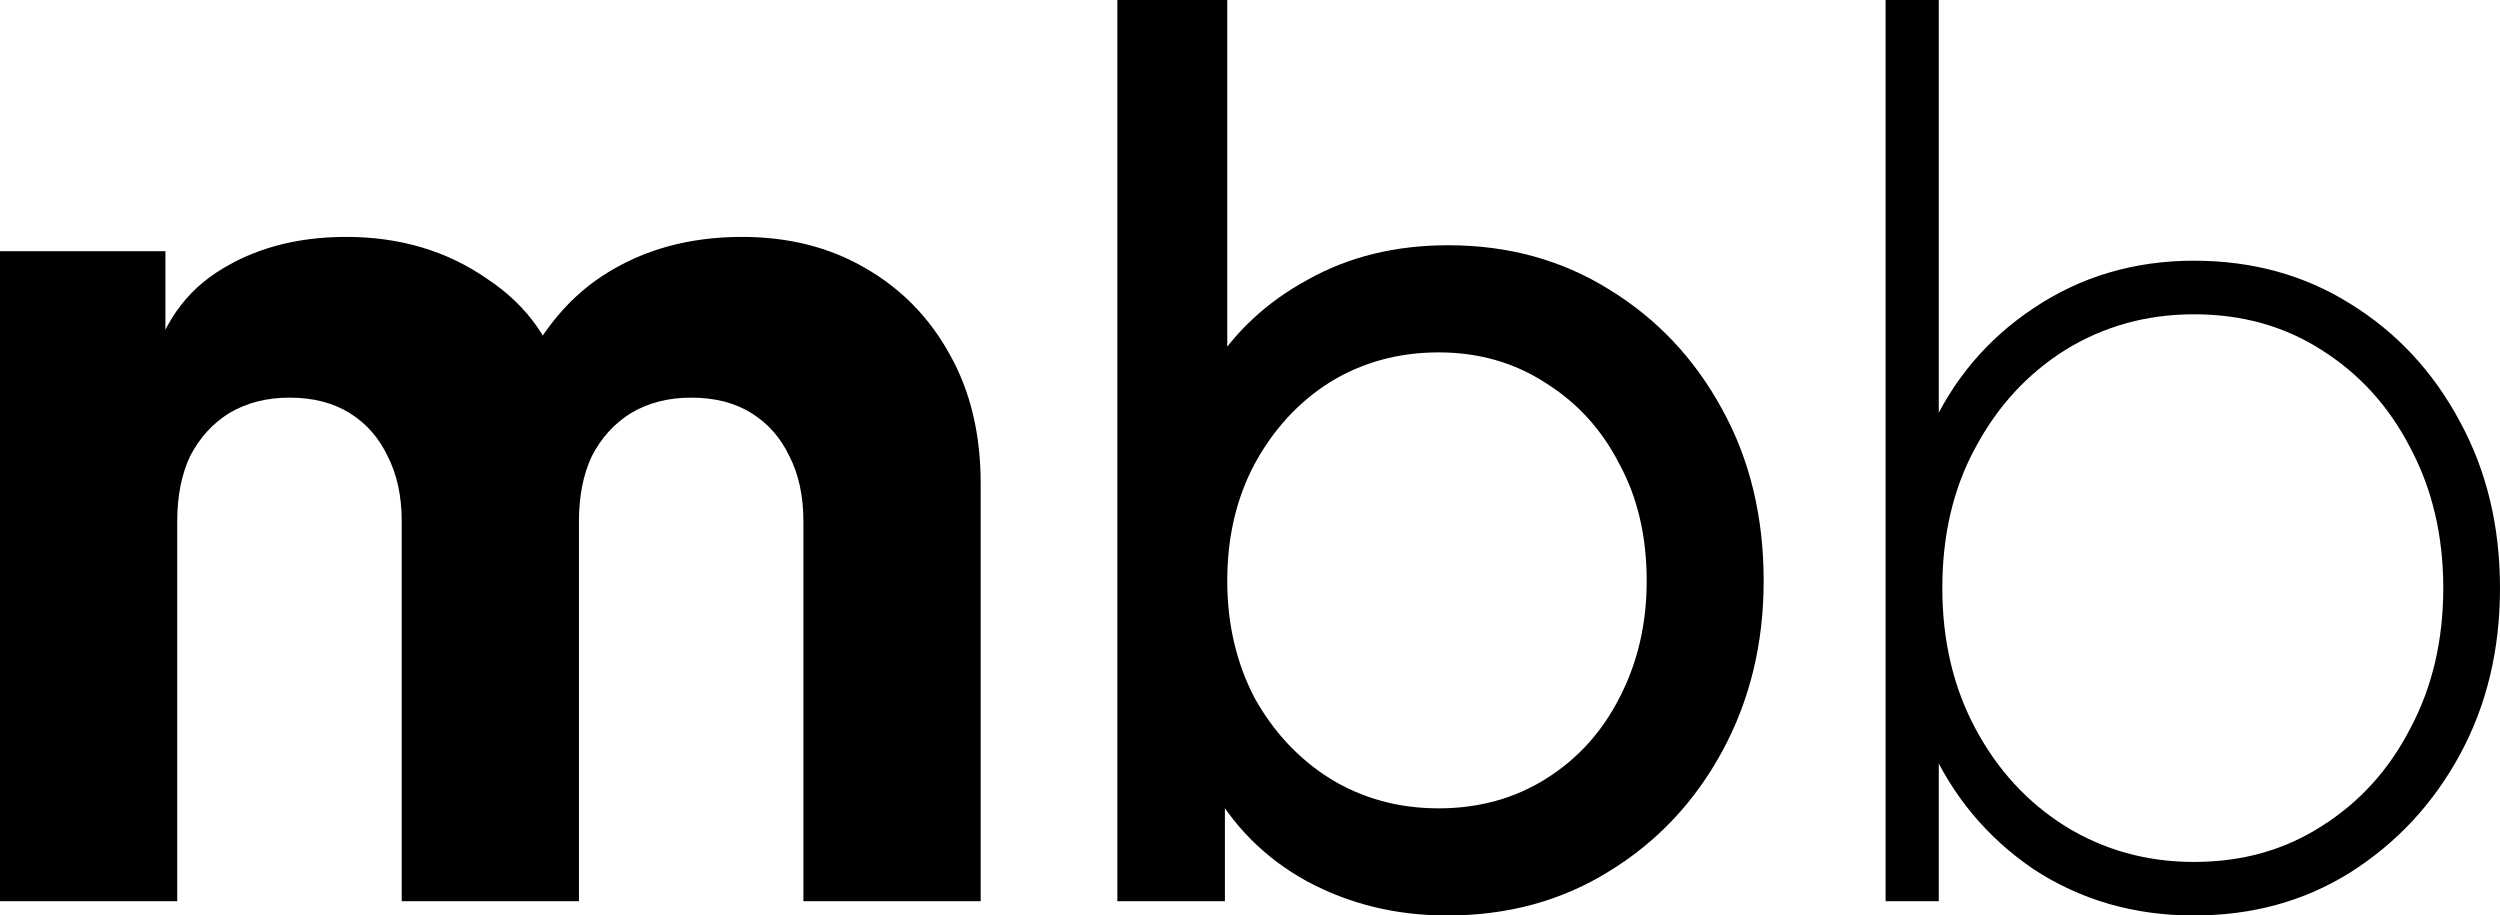 <svg width="71" height="26" viewBox="0 0 71 26" fill="none" xmlns="http://www.w3.org/2000/svg">
<path d="M0 25.594V7.134H4.698V11.631L4.194 10.887C4.463 9.467 5.112 8.419 6.141 7.743C7.17 7.066 8.4 6.728 9.832 6.728C11.353 6.728 12.684 7.123 13.825 7.912C14.988 8.678 15.715 9.715 16.006 11.022L14.563 11.157C15.167 9.647 16.028 8.531 17.147 7.81C18.265 7.089 19.574 6.728 21.073 6.728C22.392 6.728 23.556 7.021 24.562 7.607C25.591 8.193 26.396 9.016 26.978 10.075C27.56 11.112 27.851 12.329 27.851 13.727V25.594H22.817V14.809C22.817 14.088 22.683 13.468 22.415 12.949C22.169 12.431 21.811 12.025 21.341 11.732C20.871 11.439 20.301 11.293 19.63 11.293C18.981 11.293 18.41 11.439 17.918 11.732C17.449 12.025 17.079 12.431 16.811 12.949C16.565 13.468 16.442 14.088 16.442 14.809V25.594H11.409V14.809C11.409 14.088 11.274 13.468 11.006 12.949C10.76 12.431 10.402 12.025 9.932 11.732C9.462 11.439 8.892 11.293 8.221 11.293C7.572 11.293 7.002 11.439 6.51 11.732C6.04 12.025 5.671 12.431 5.402 12.949C5.156 13.468 5.033 14.088 5.033 14.809V25.594H0Z" fill="currentColor"/>
<path d="M41.095 26C39.641 26 38.31 25.673 37.102 25.02C35.916 24.366 34.999 23.442 34.35 22.247L34.787 21.706V25.594H31.733V0H34.854V11.293L34.384 10.515C35.055 9.433 35.972 8.577 37.136 7.945C38.299 7.292 39.63 6.965 41.129 6.965C42.829 6.965 44.35 7.382 45.692 8.216C47.057 9.05 48.13 10.188 48.913 11.631C49.696 13.051 50.088 14.674 50.088 16.499C50.088 18.28 49.696 19.892 48.913 21.334C48.13 22.777 47.057 23.915 45.692 24.749C44.35 25.583 42.818 26 41.095 26ZM40.86 22.957C42.001 22.957 43.019 22.675 43.914 22.112C44.809 21.548 45.502 20.782 45.994 19.813C46.509 18.821 46.766 17.716 46.766 16.499C46.766 15.237 46.509 14.133 45.994 13.186C45.502 12.217 44.809 11.45 43.914 10.887C43.019 10.301 42.001 10.008 40.86 10.008C39.719 10.008 38.69 10.29 37.773 10.853C36.878 11.417 36.163 12.194 35.626 13.186C35.111 14.155 34.854 15.26 34.854 16.499C34.854 17.716 35.111 18.821 35.626 19.813C36.163 20.782 36.878 21.548 37.773 22.112C38.69 22.675 39.719 22.957 40.86 22.957Z" fill="currentColor"/>
<path d="M62.309 26C60.609 26 59.088 25.561 57.746 24.681C56.426 23.78 55.442 22.596 54.793 21.131L55.061 20.557V25.594H53.551V0H55.061V12.848L54.793 12.273C55.442 10.808 56.426 9.636 57.746 8.757C59.088 7.855 60.609 7.404 62.309 7.404C63.965 7.404 65.441 7.81 66.739 8.622C68.058 9.433 69.099 10.549 69.859 11.969C70.62 13.366 71 14.944 71 16.702C71 18.46 70.62 20.038 69.859 21.436C69.099 22.833 68.058 23.949 66.739 24.783C65.441 25.594 63.965 26 62.309 26ZM62.309 24.479C63.674 24.479 64.882 24.14 65.933 23.464C67.007 22.788 67.846 21.864 68.45 20.692C69.076 19.52 69.389 18.19 69.389 16.702C69.389 15.215 69.076 13.885 68.45 12.713C67.846 11.54 67.007 10.616 65.933 9.94C64.882 9.264 63.674 8.926 62.309 8.926C60.967 8.926 59.748 9.264 58.652 9.94C57.578 10.616 56.728 11.54 56.102 12.713C55.475 13.862 55.162 15.192 55.162 16.702C55.162 18.19 55.475 19.52 56.102 20.692C56.728 21.864 57.578 22.788 58.652 23.464C59.748 24.14 60.967 24.479 62.309 24.479Z" fill="currentColor"/>
</svg>
